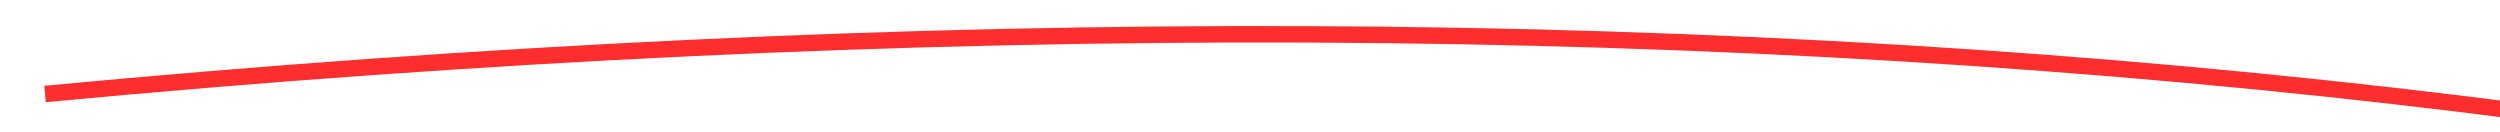 ﻿<?xml version="1.0" encoding="utf-8"?>
<svg version="1.1" xmlns:xlink="http://www.w3.org/1999/xlink" width="304px" height="16px" viewBox="408 9818  304 16" xmlns="http://www.w3.org/2000/svg">
  <g transform="matrix(0.309 0.951 -0.951 0.309 9732.032 6257.007 )">
    <path d="M 518 9967  C 564.941 9757.249  640.827 9594.409  745.656 9478.481  " stroke-width="2" stroke="#ff2e2e" fill="none" />
    <path d="M 739.042 9479.369  L 745.106 9479.082  L 745.394 9485.146  L 747.391 9485.052  L 747.057 9477.988  L 747.01 9476.989  L 746.011 9477.037  L 738.948 9477.371  L 739.042 9479.369  Z " fill-rule="nonzero" fill="#ff2e2e" stroke="none" />
  </g>
</svg>